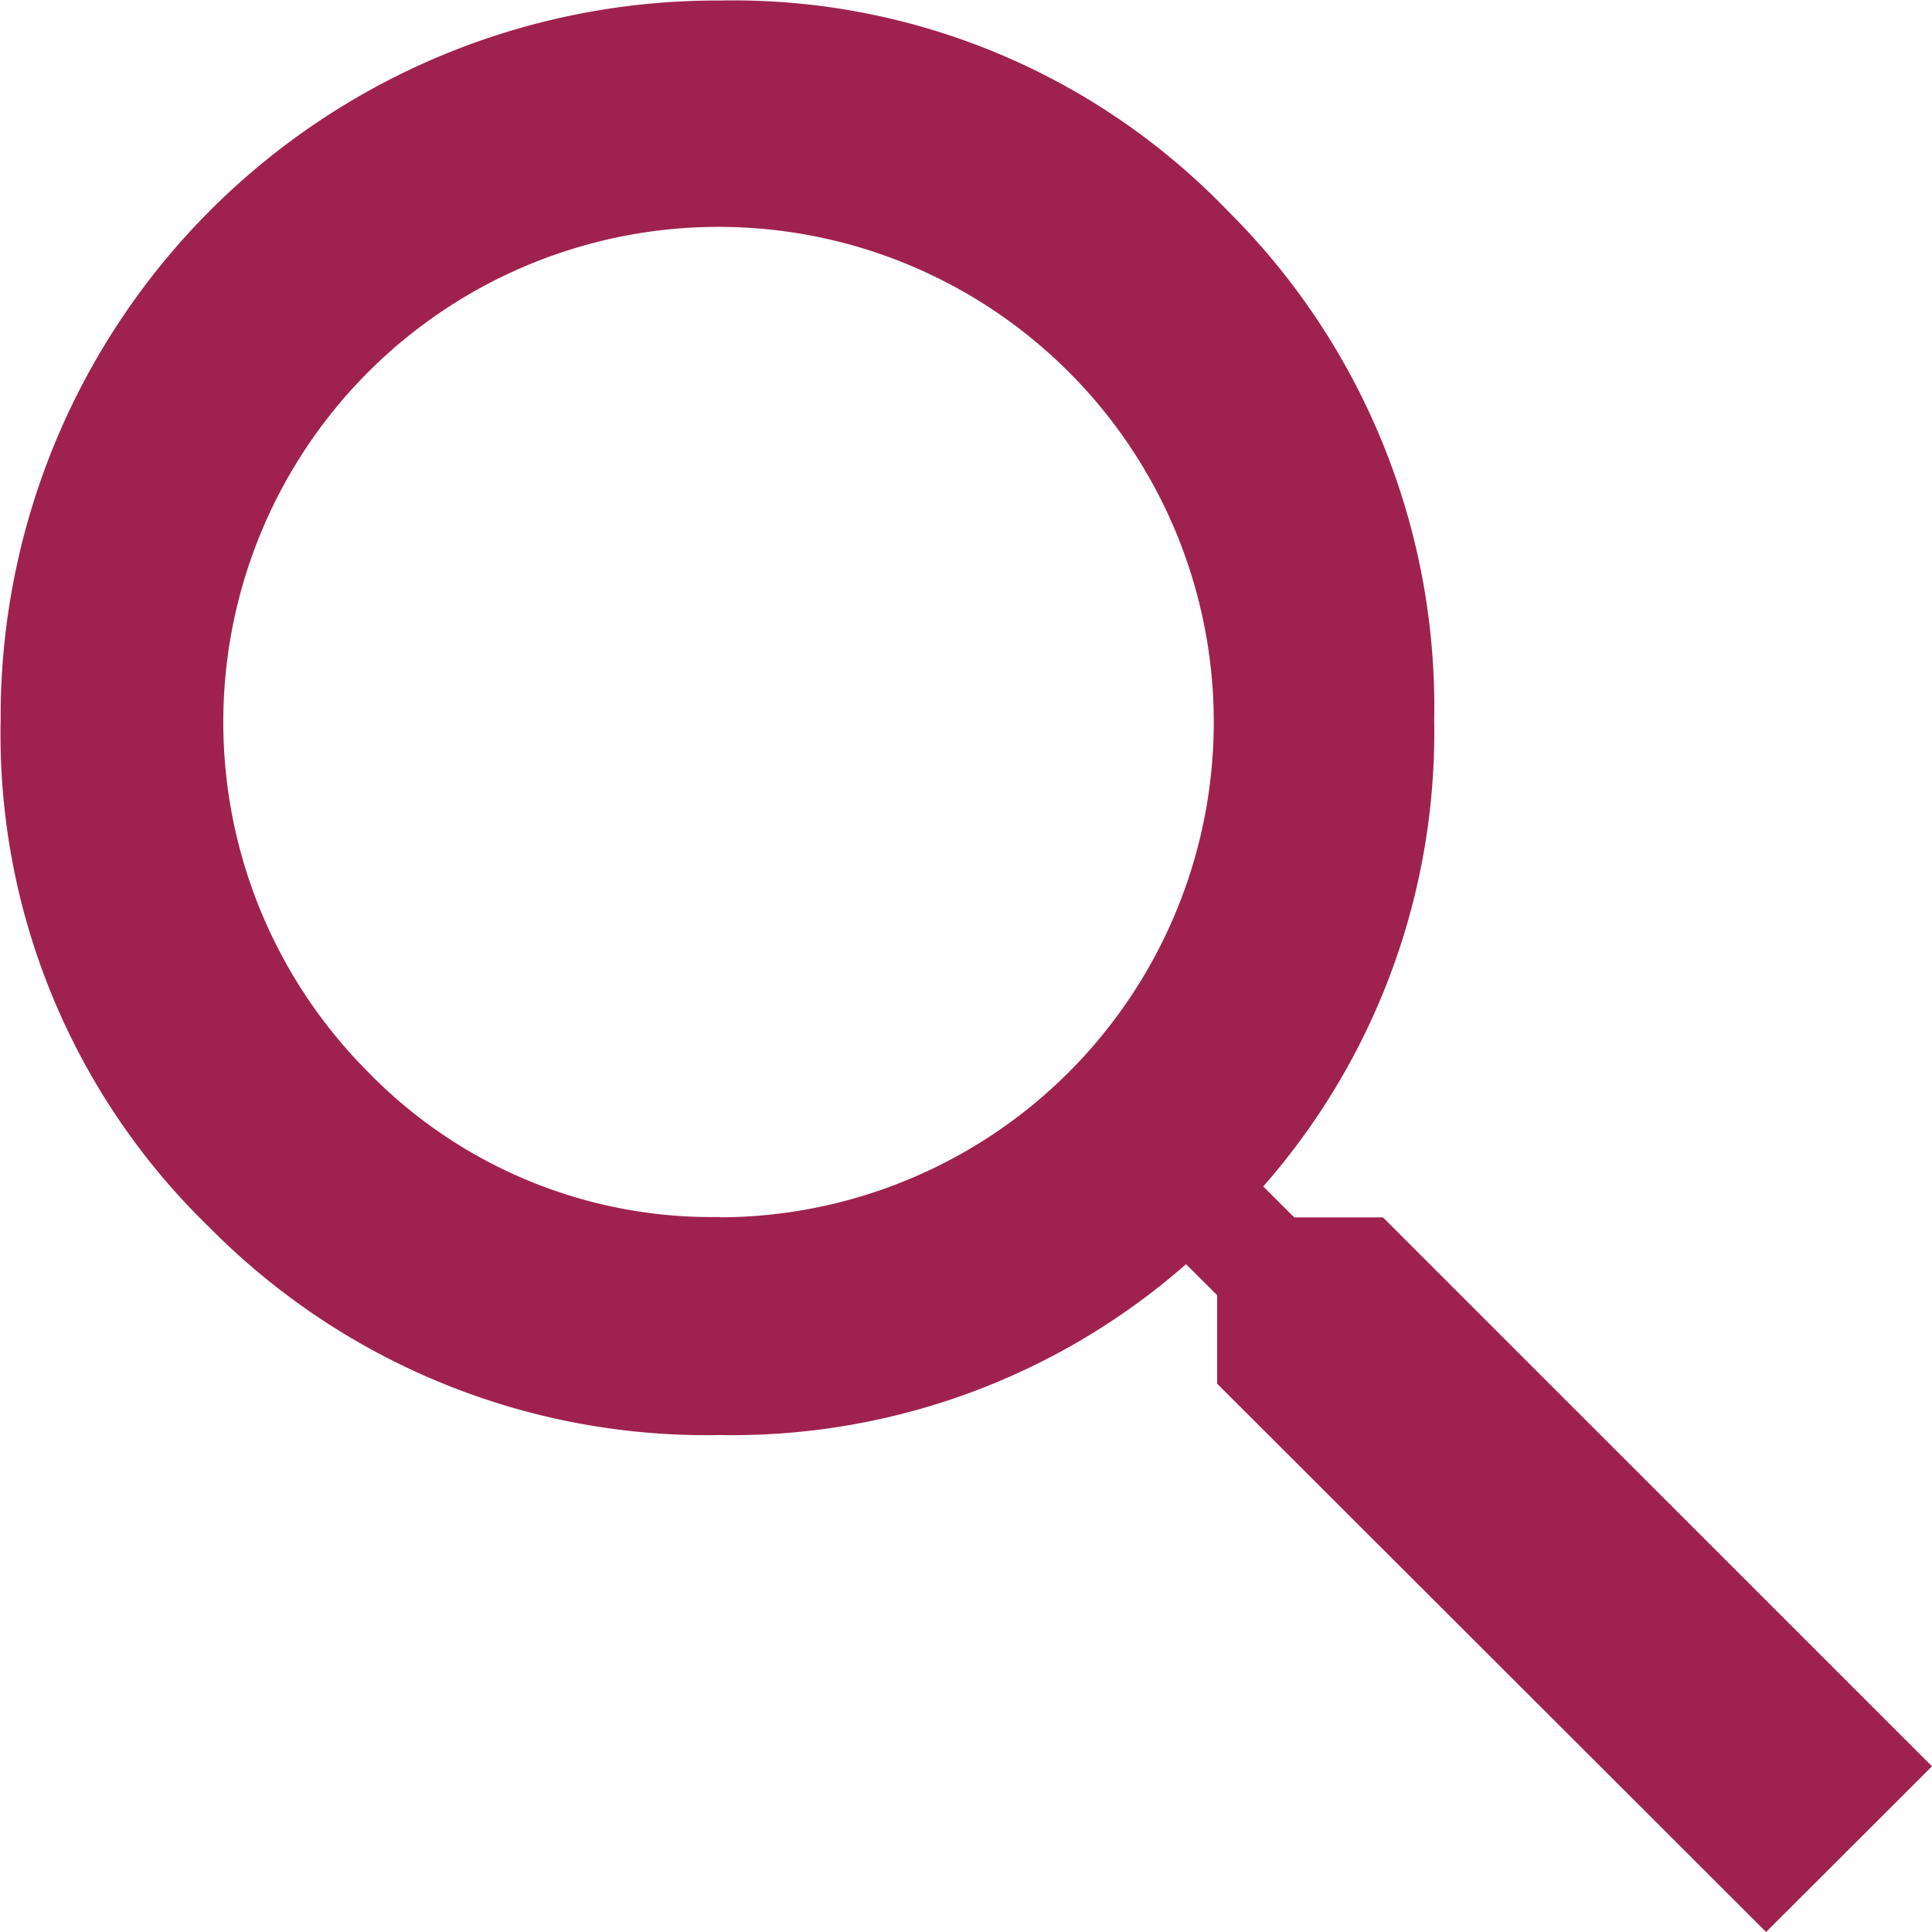 <svg xmlns="http://www.w3.org/2000/svg" width="17.969" height="17.969" viewBox="0 0 17.969 17.969">
<defs>
    <style>
      .cls-1 {
        fill: #9f224e;
        fill-rule: evenodd;
      }
    </style>
  </defs>
  <path class="cls-1" d="M12.893,11.353L18,16.459,16.457,18l-5.106-5.1V12.077l-0.289-.288a6.4,6.4,0,0,1-4.335,1.589,6.5,6.5,0,0,1-4.744-1.927A6.38,6.38,0,0,1,.037,6.729,6.66,6.66,0,0,1,6.664.036h0.06a6.376,6.376,0,0,1,4.72,1.95A6.5,6.5,0,0,1,13.37,6.731a6.4,6.4,0,0,1-1.59,4.335l0.289,0.288h0.823Zm-6.166,0A4.606,4.606,0,1,0,3.453,10,4.459,4.459,0,0,0,6.724,11.35h0Z" transform="translate(-0.031 -0.031)"/>
</svg>
